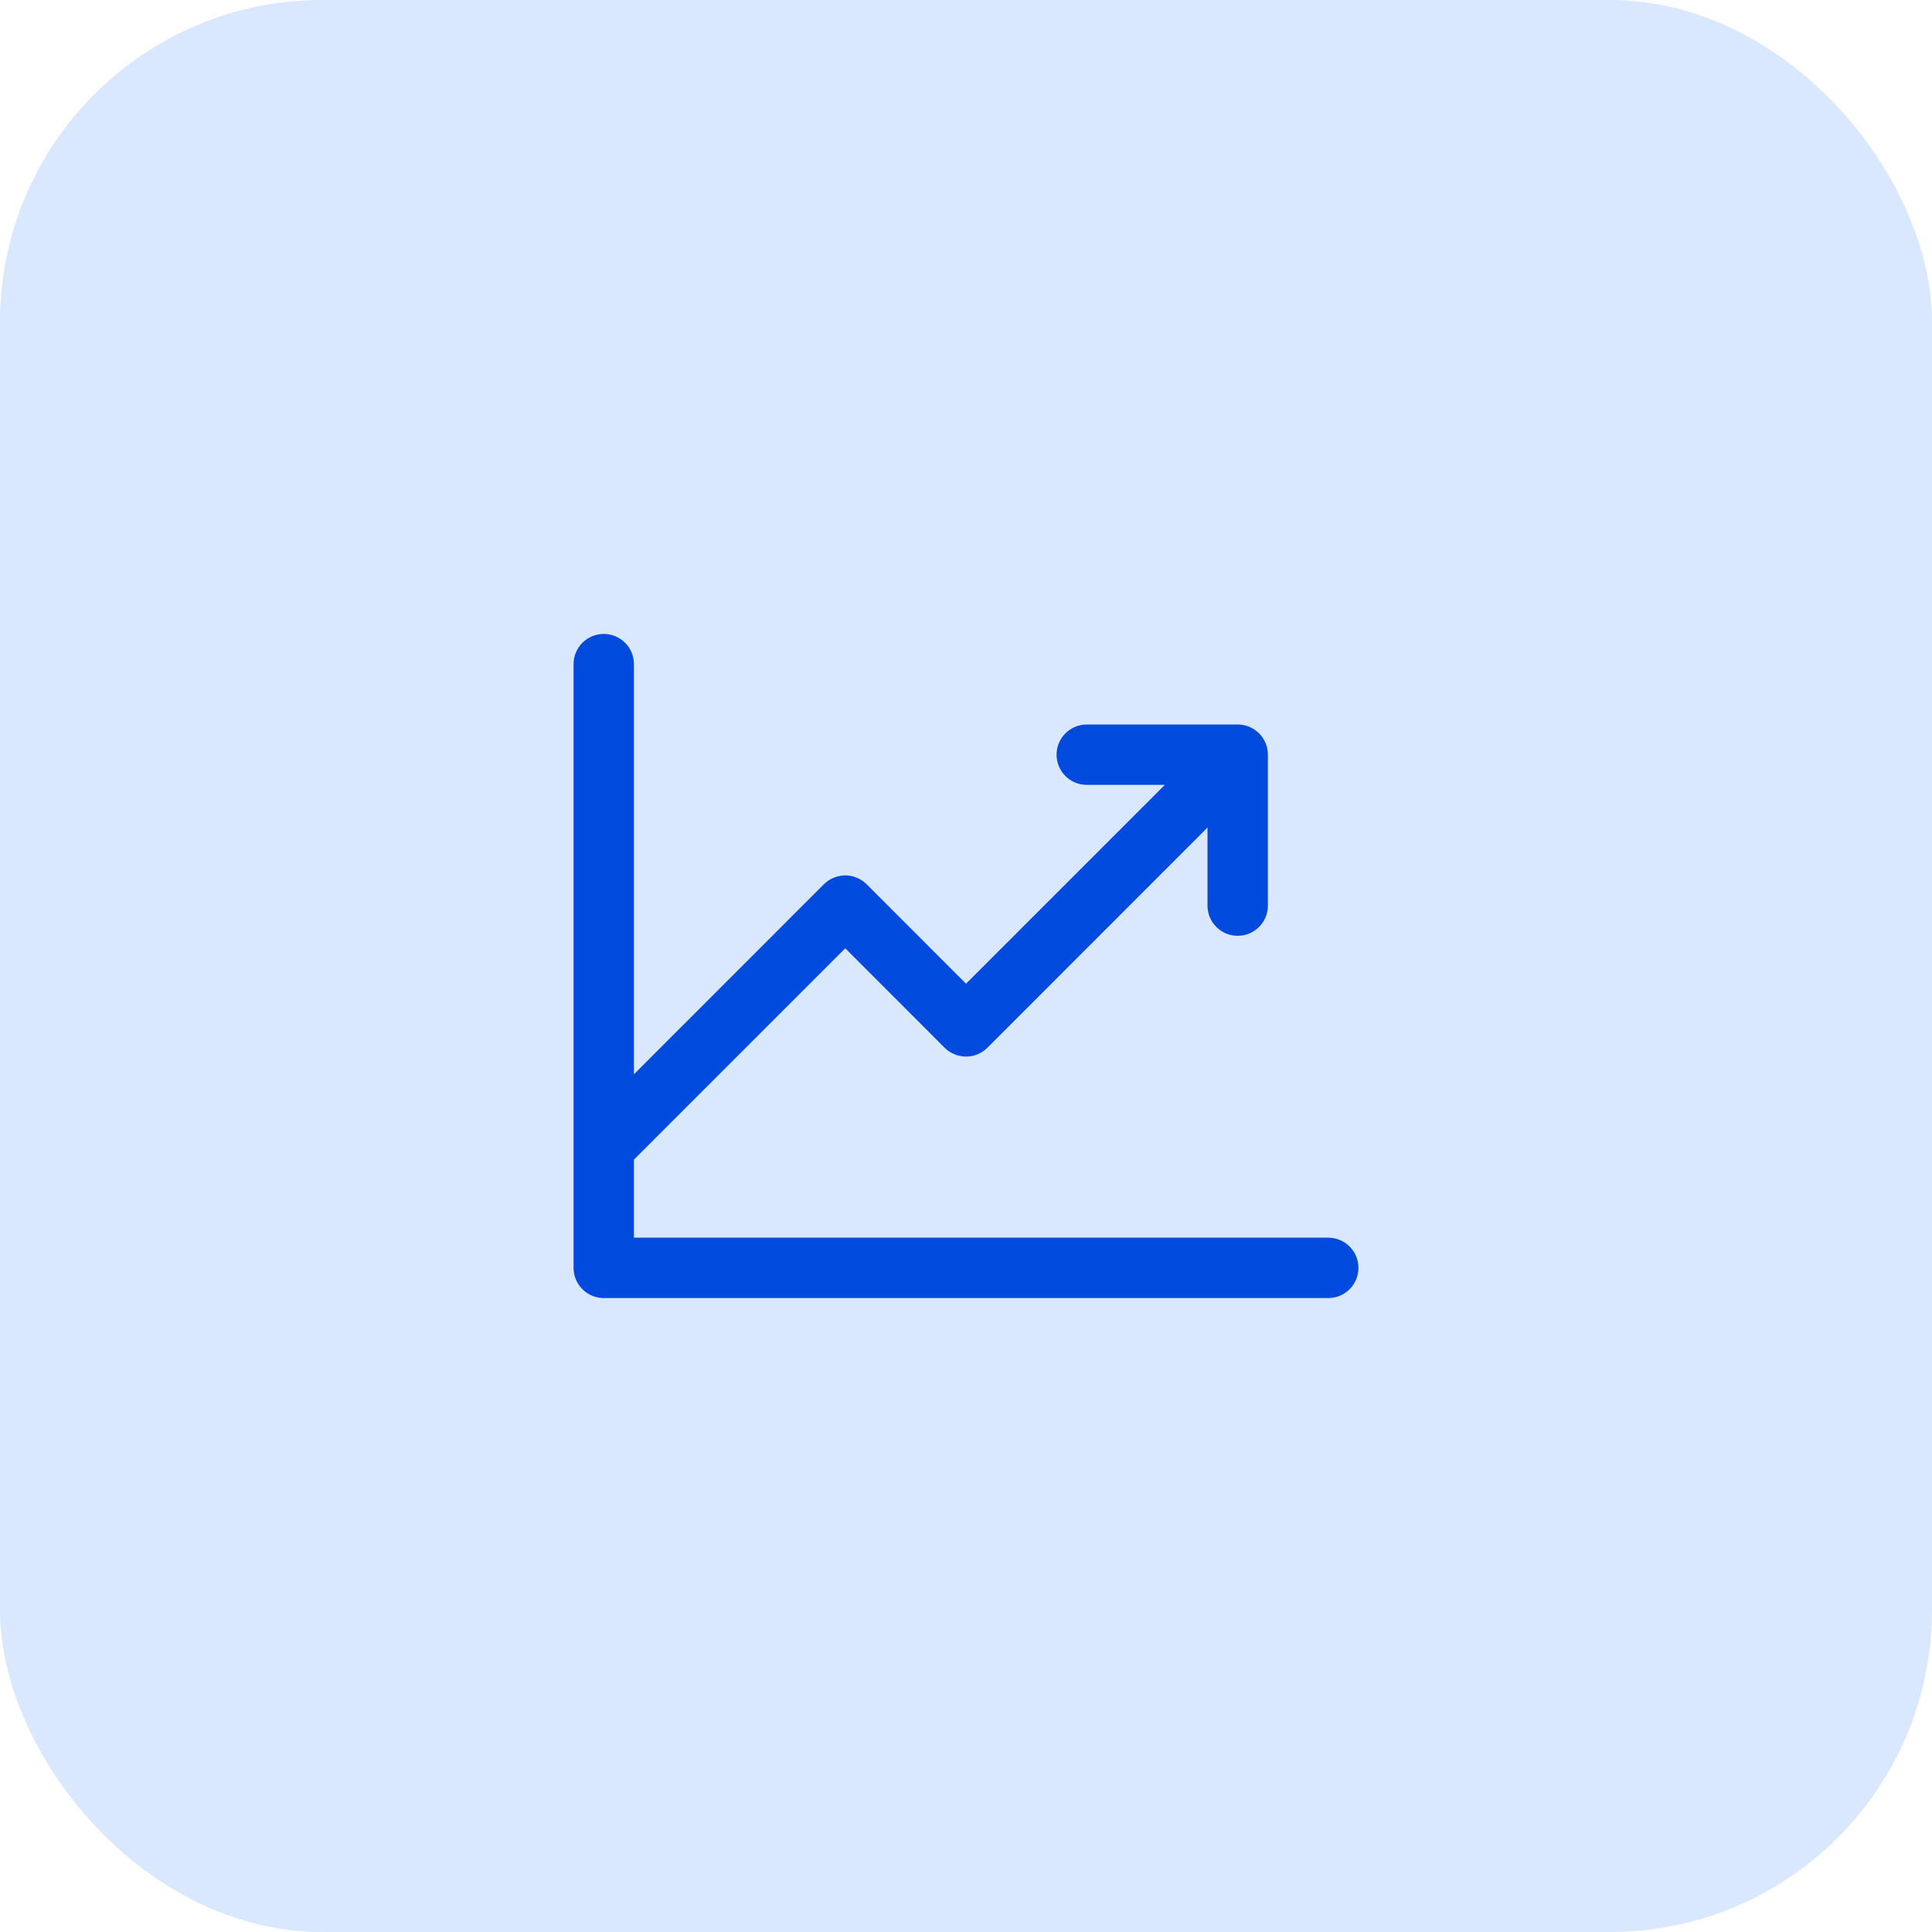 <svg width="48" height="48" viewBox="0 0 48 48" fill="none" xmlns="http://www.w3.org/2000/svg">
<rect width="48" height="48" rx="8" fill="#D9E7FF"/>
<path d="M33.75 31.5C33.75 31.699 33.671 31.89 33.53 32.03C33.39 32.171 33.199 32.25 33 32.25H15C14.801 32.25 14.61 32.171 14.47 32.03C14.329 31.89 14.25 31.699 14.25 31.5V16.5C14.25 16.301 14.329 16.11 14.47 15.97C14.61 15.829 14.801 15.75 15 15.75C15.199 15.75 15.39 15.829 15.53 15.97C15.671 16.11 15.75 16.301 15.75 16.5V26.69L20.469 21.969C20.539 21.9 20.622 21.844 20.713 21.807C20.804 21.769 20.901 21.749 21 21.749C21.099 21.749 21.196 21.769 21.287 21.807C21.378 21.844 21.461 21.9 21.531 21.969L24 24.44L28.94 19.5H27C26.801 19.5 26.61 19.421 26.47 19.28C26.329 19.14 26.25 18.949 26.25 18.75C26.25 18.551 26.329 18.36 26.47 18.22C26.61 18.079 26.801 18 27 18H30.75C30.949 18 31.14 18.079 31.28 18.22C31.421 18.36 31.5 18.551 31.5 18.75V22.5C31.5 22.699 31.421 22.89 31.28 23.03C31.14 23.171 30.949 23.25 30.75 23.25C30.551 23.25 30.36 23.171 30.22 23.03C30.079 22.89 30 22.699 30 22.5V20.56L24.531 26.031C24.461 26.1 24.378 26.156 24.287 26.193C24.196 26.231 24.099 26.251 24 26.251C23.901 26.251 23.804 26.231 23.713 26.193C23.622 26.156 23.539 26.1 23.469 26.031L21 23.56L15.75 28.81V30.75H33C33.199 30.75 33.39 30.829 33.53 30.97C33.671 31.11 33.75 31.301 33.75 31.5Z" fill="#004BDE"/>
</svg>
